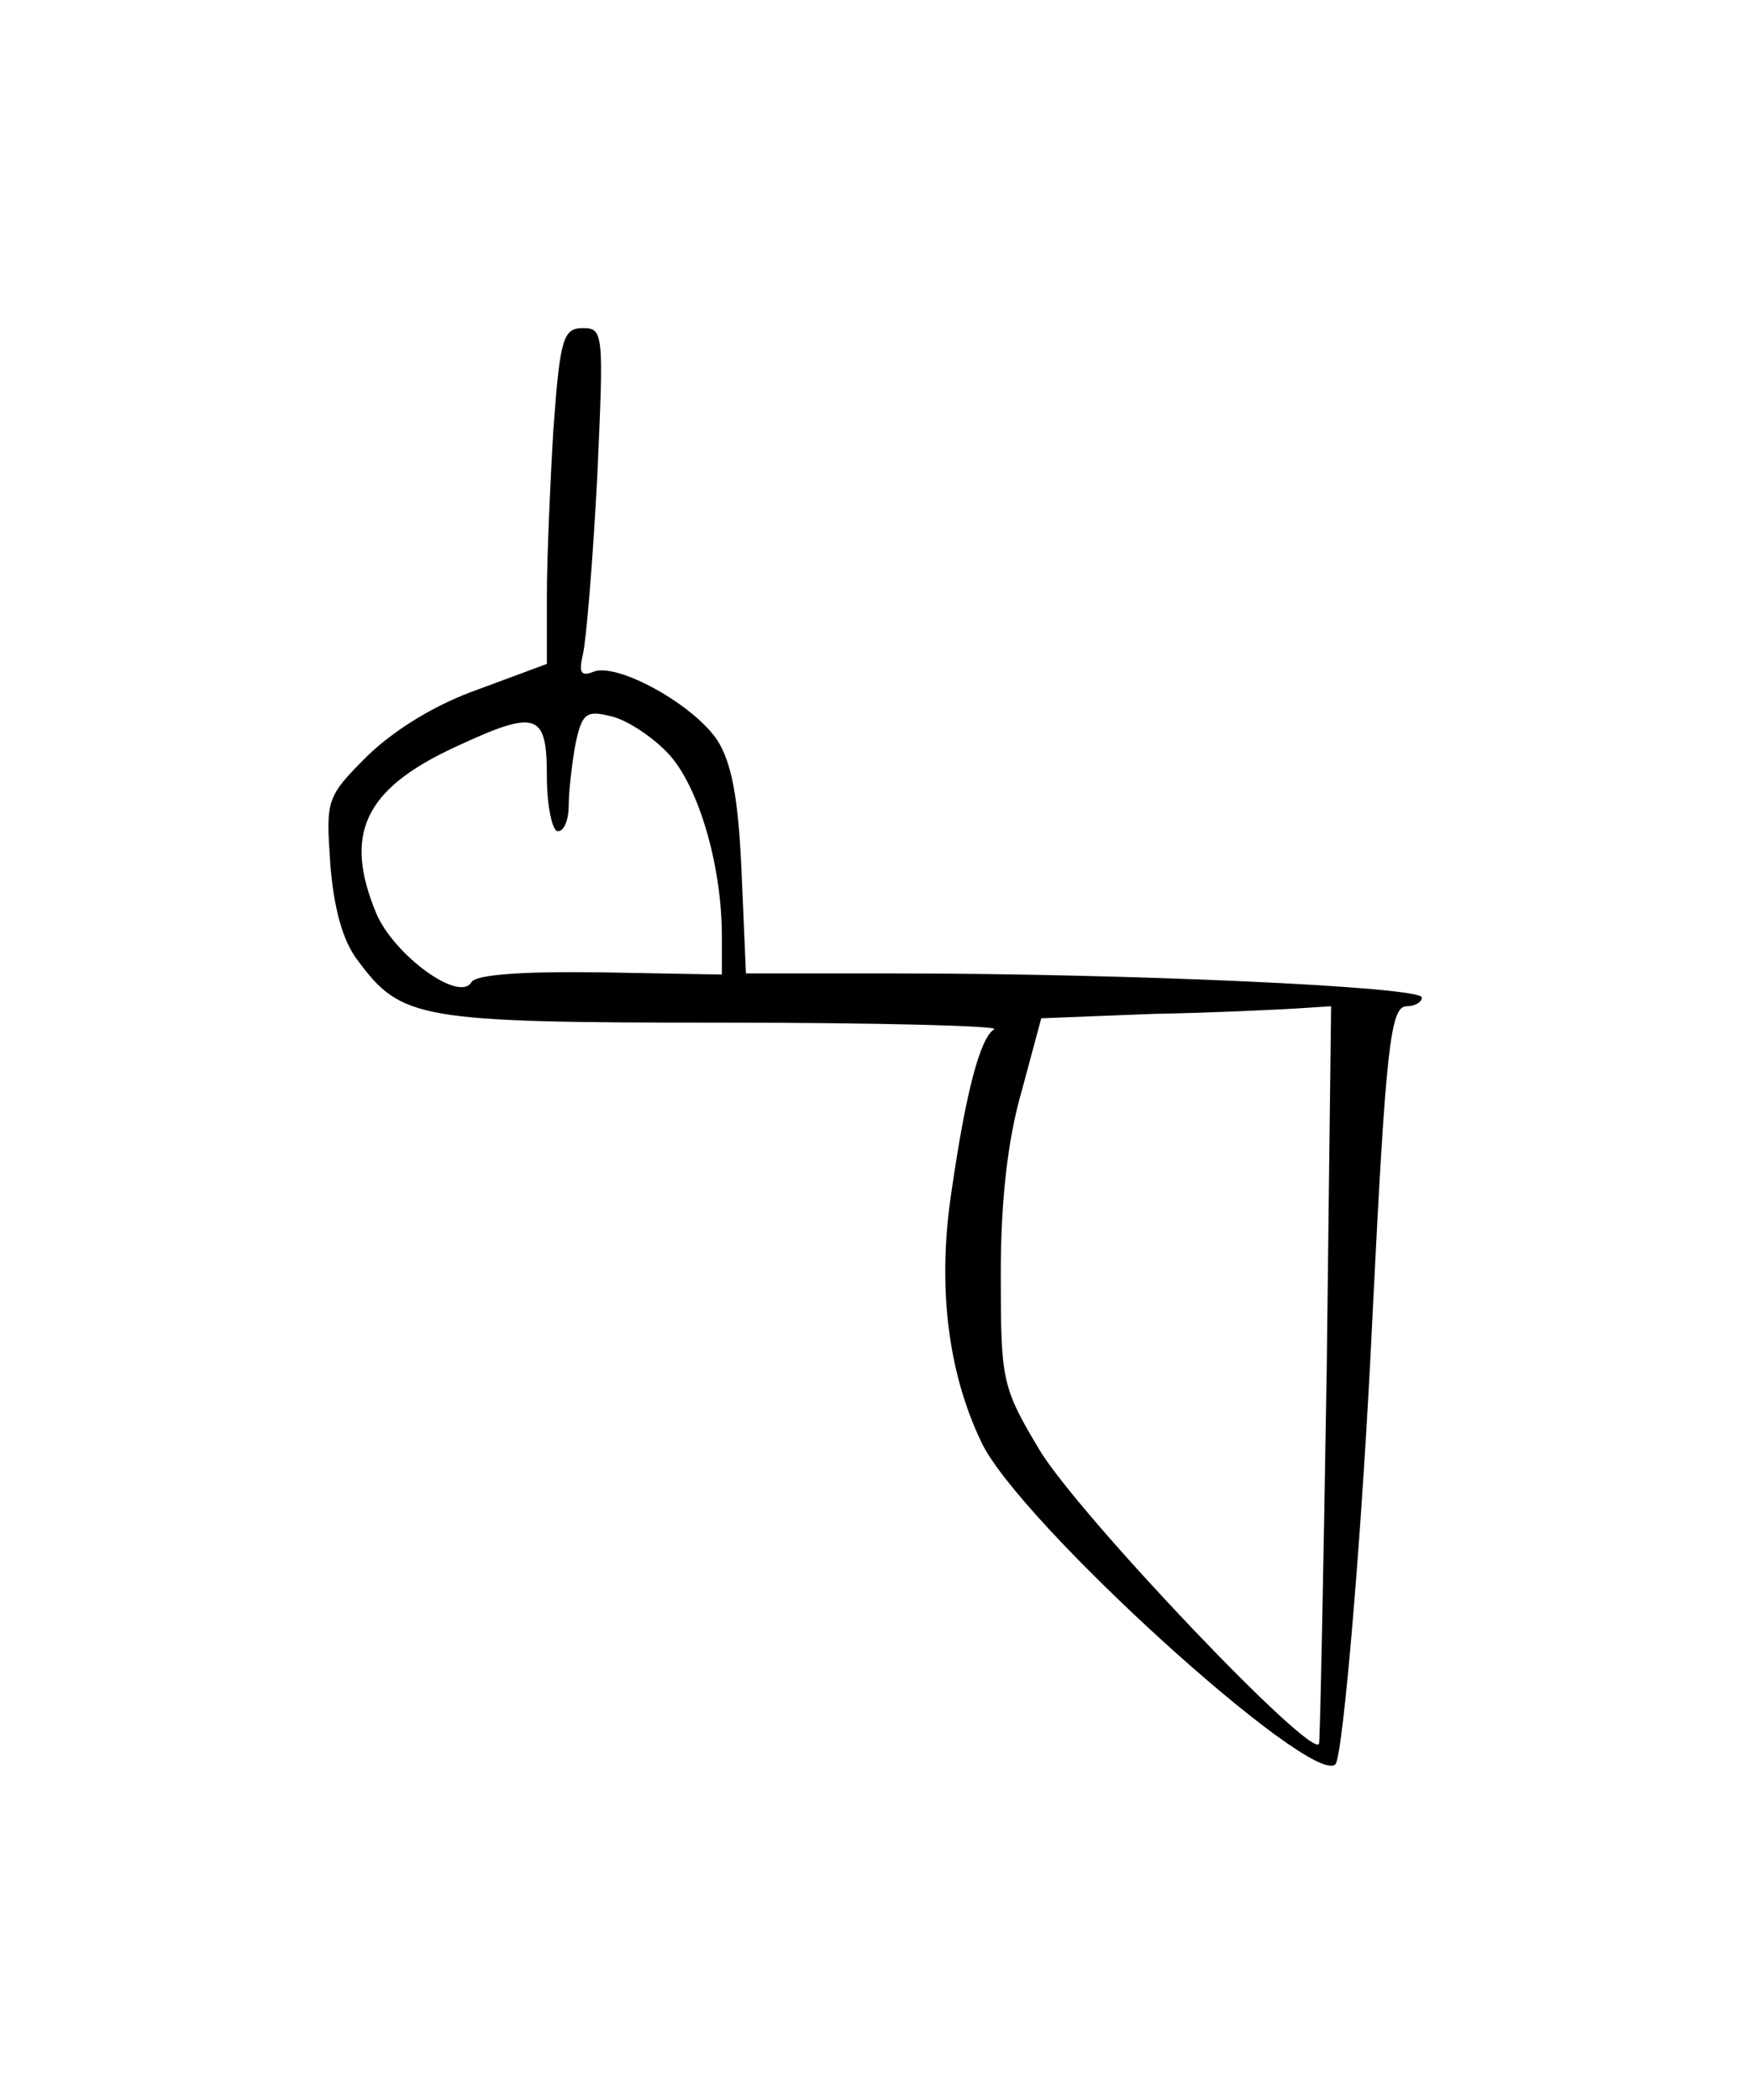 <?xml version="1.0" standalone="no"?>
<!DOCTYPE svg PUBLIC "-//W3C//DTD SVG 20010904//EN"
 "http://www.w3.org/TR/2001/REC-SVG-20010904/DTD/svg10.dtd">
<svg version="1.0" xmlns="http://www.w3.org/2000/svg"
 width="160pt" height="192pt" viewBox="0 0 160 192"
 preserveAspectRatio="xMidYMid meet">
<g transform="translate(0,192) scale(0.1,-0.1)"
fill="#000000" stroke="none">
<path d="M506 1528 c-3 -50 -6 -119 -6 -153 l0 -62 -62 -23 c-40 -14 -77 -37
-102 -61 -38 -38 -38 -40 -34 -99 3 -39 11 -70 25 -88 40 -54 55 -57 335 -57
141 0 252 -3 247 -6 -13 -8 -26 -58 -39 -148 -13 -85 -4 -164 27 -229 33 -72
303 -317 324 -295 7 8 25 219 34 413 12 240 16 280 31 280 8 0 14 4 14 8 0 10
-271 22 -481 22 l-137 0 -4 93 c-3 68 -9 99 -22 120 -22 33 -91 71 -113 63
-12 -5 -14 -1 -10 16 3 13 9 85 13 161 6 132 6 137 -13 137 -18 0 -21 -9 -27
-92z m105 -297 c28 -30 49 -103 49 -167 l0 -35 -111 2 c-71 1 -114 -2 -118 -9
-11 -19 -71 25 -87 63 -30 72 -11 113 70 151 77 36 86 33 86 -26 0 -27 5 -50
10 -50 6 0 10 11 10 24 0 13 3 38 6 55 6 29 10 32 33 26 14 -3 38 -19 52 -34z
m602 -563 c-3 -183 -6 -337 -7 -342 -4 -18 -221 210 -256 269 -34 57 -35 63
-35 160 0 66 6 122 19 167 l18 67 102 4 c55 1 115 4 132 5 l31 2 -4 -332z"/>
</g>
</svg>
